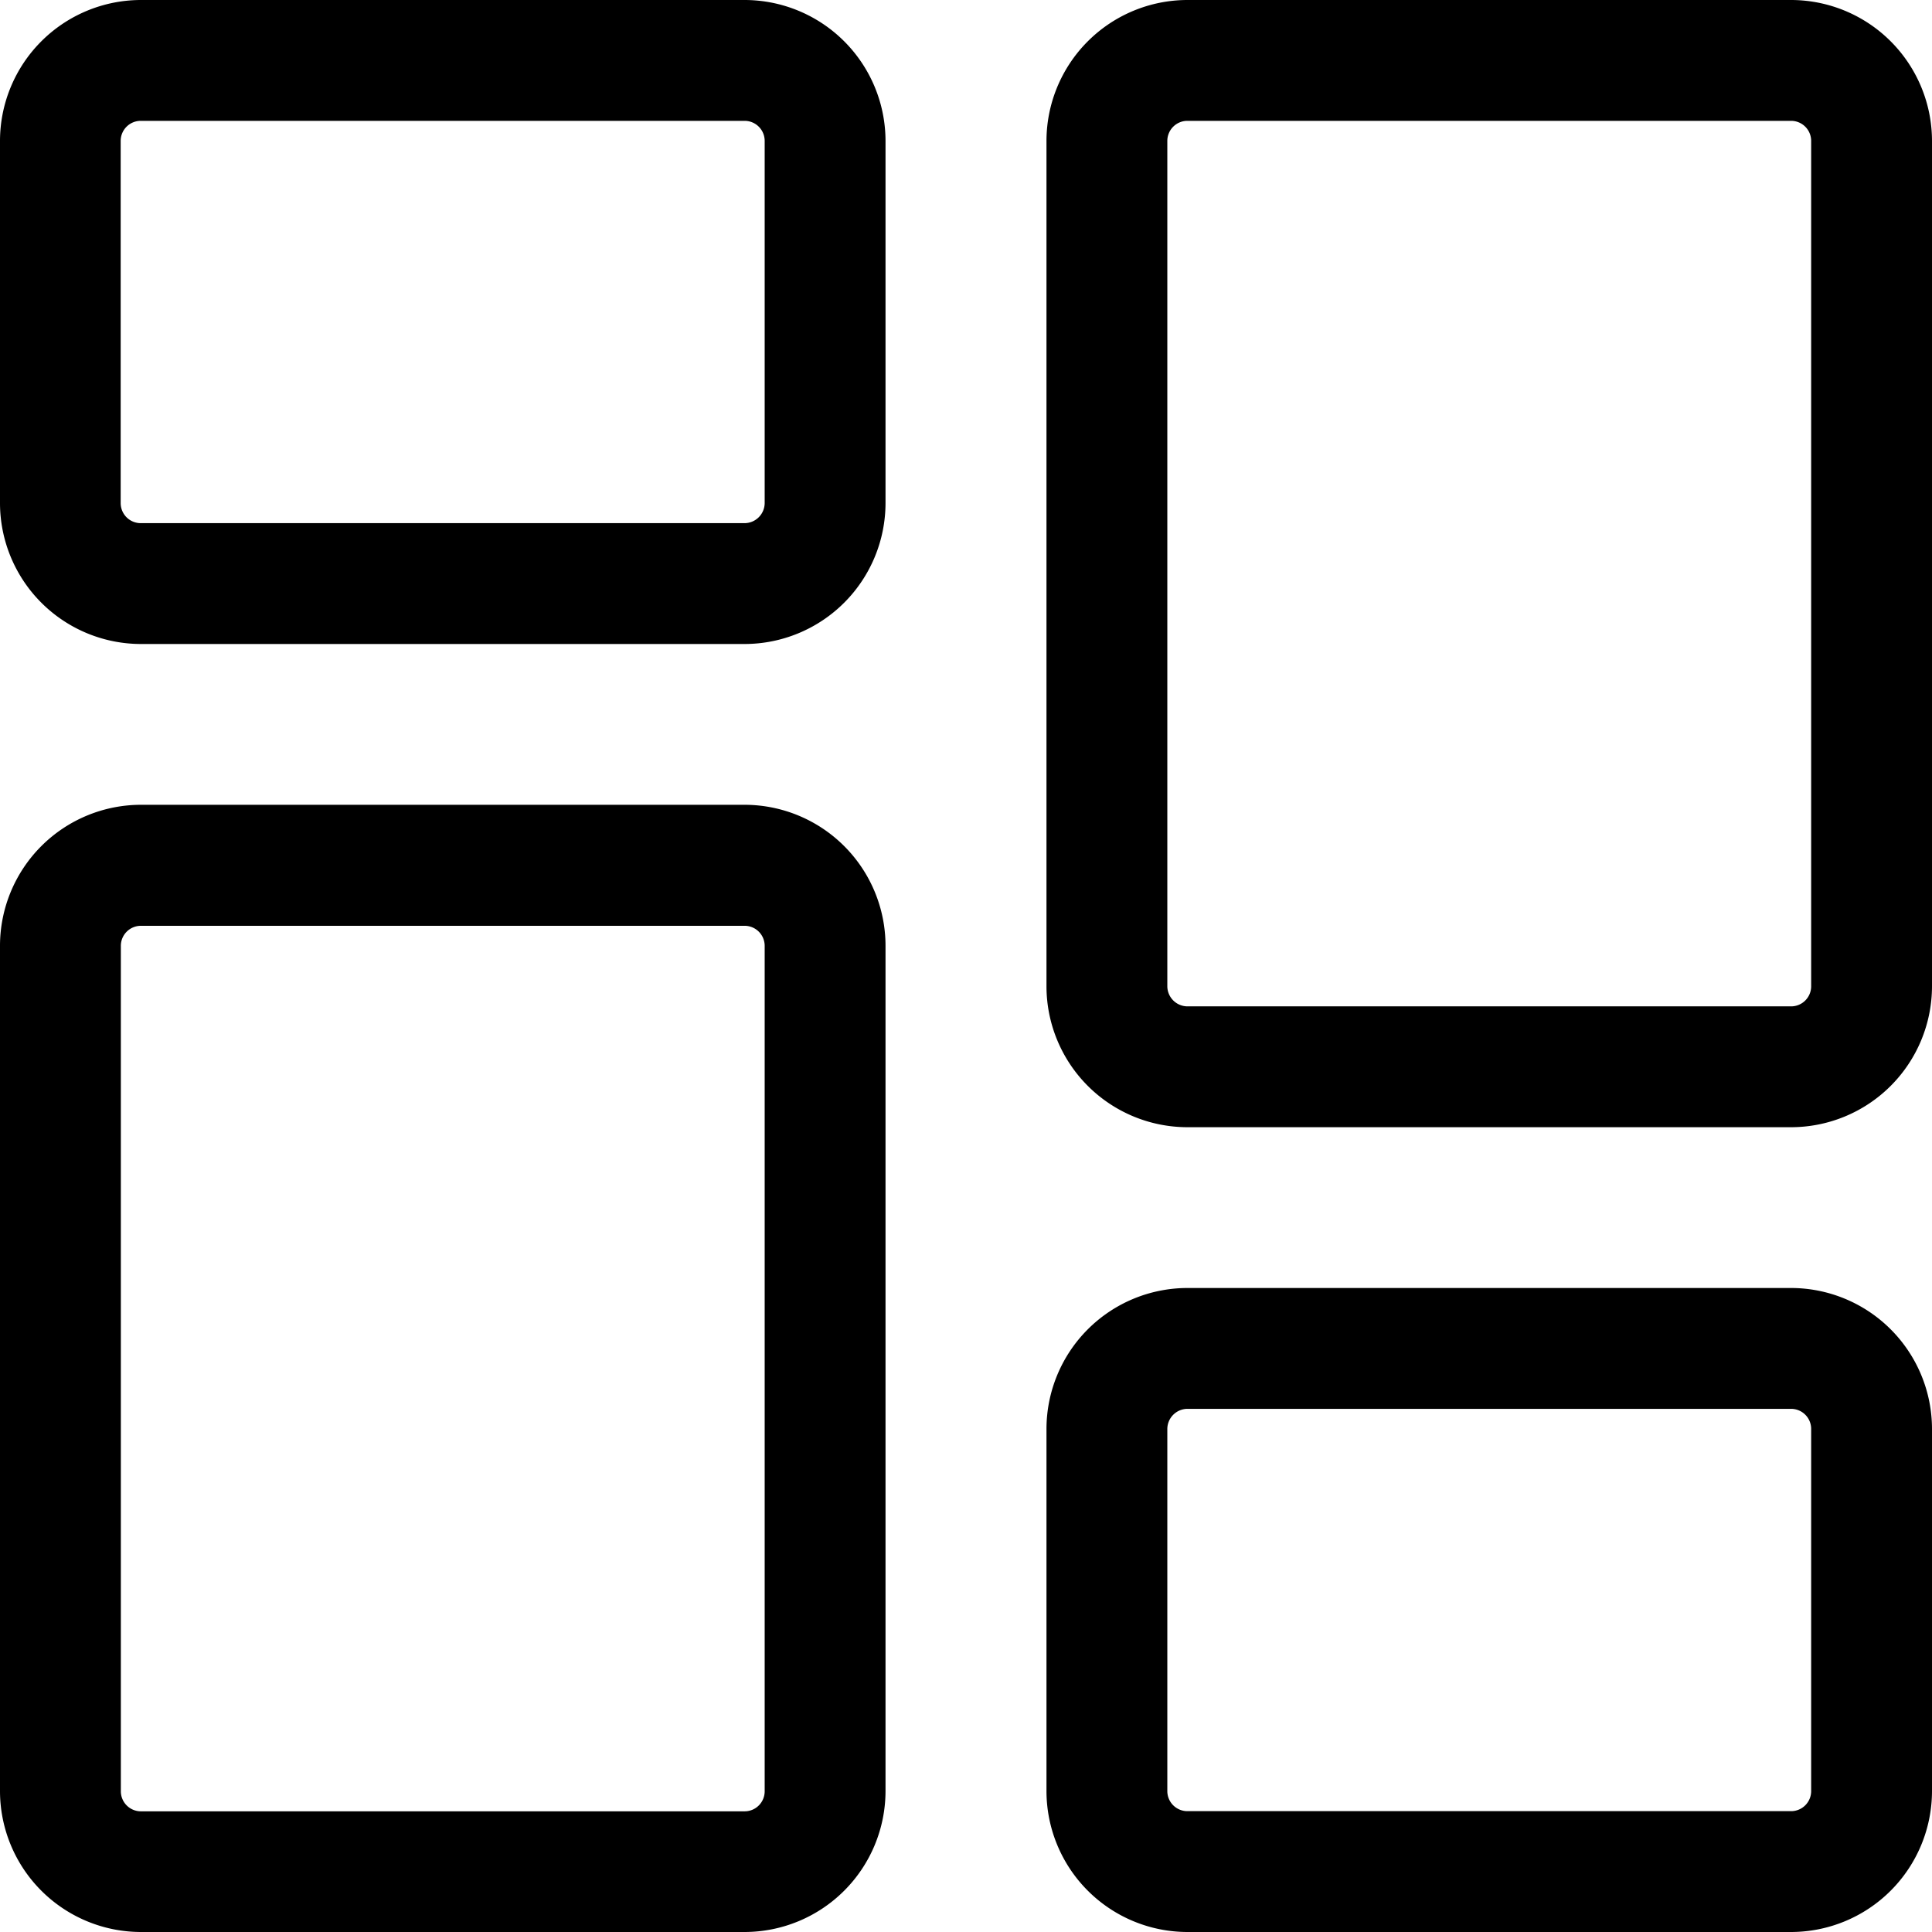 <svg id="dashboard" xmlns="http://www.w3.org/2000/svg" width="11.655" height="11.655" viewBox="0 0 11.655 11.655">
  <path id="Path_577" data-name="Path 577" d="M4.492,3.885H.85A.851.851,0,0,1,0,3.035V.85A.851.851,0,0,1,.85,0H4.492a.851.851,0,0,1,.85.85V3.035A.851.851,0,0,1,4.492,3.885ZM.85.729A.121.121,0,0,0,.728.85V3.035a.121.121,0,0,0,.121.121H4.492a.122.122,0,0,0,.121-.121V.85A.121.121,0,0,0,4.492.729Zm0,0" transform="translate(0 0)"/>
  <path id="Path_578" data-name="Path 578" d="M4.492,220.131H.85a.851.851,0,0,1-.85-.85v-5.1a.851.851,0,0,1,.85-.85H4.492a.851.851,0,0,1,.85.85v5.1A.851.851,0,0,1,4.492,220.131ZM.85,214.061a.121.121,0,0,0-.121.121v5.1a.121.121,0,0,0,.121.121H4.492a.121.121,0,0,0,.121-.121v-5.1a.121.121,0,0,0-.121-.121Zm0,0" transform="translate(0 -208.476)"/>
  <path id="Path_579" data-name="Path 579" d="M281.824,345.217h-3.642a.851.851,0,0,1-.85-.85v-2.185a.851.851,0,0,1,.85-.85h3.642a.851.851,0,0,1,.85.85v2.185A.851.851,0,0,1,281.824,345.217Zm-3.642-3.156a.122.122,0,0,0-.121.121v2.185a.121.121,0,0,0,.121.121h3.642a.121.121,0,0,0,.121-.121v-2.185a.121.121,0,0,0-.121-.121Zm0,0" transform="translate(-271.019 -333.562)"/>
  <path id="Path_580" data-name="Path 580" d="M281.824,6.8h-3.642a.851.851,0,0,1-.85-.85V.85a.851.851,0,0,1,.85-.85h3.642a.851.851,0,0,1,.85.85v5.1A.851.851,0,0,1,281.824,6.8ZM278.182.729a.121.121,0,0,0-.121.121v5.1a.122.122,0,0,0,.121.121h3.642a.121.121,0,0,0,.121-.121V.85a.121.121,0,0,0-.121-.121Zm0,0" transform="translate(-271.019 0)"/>
</svg>

